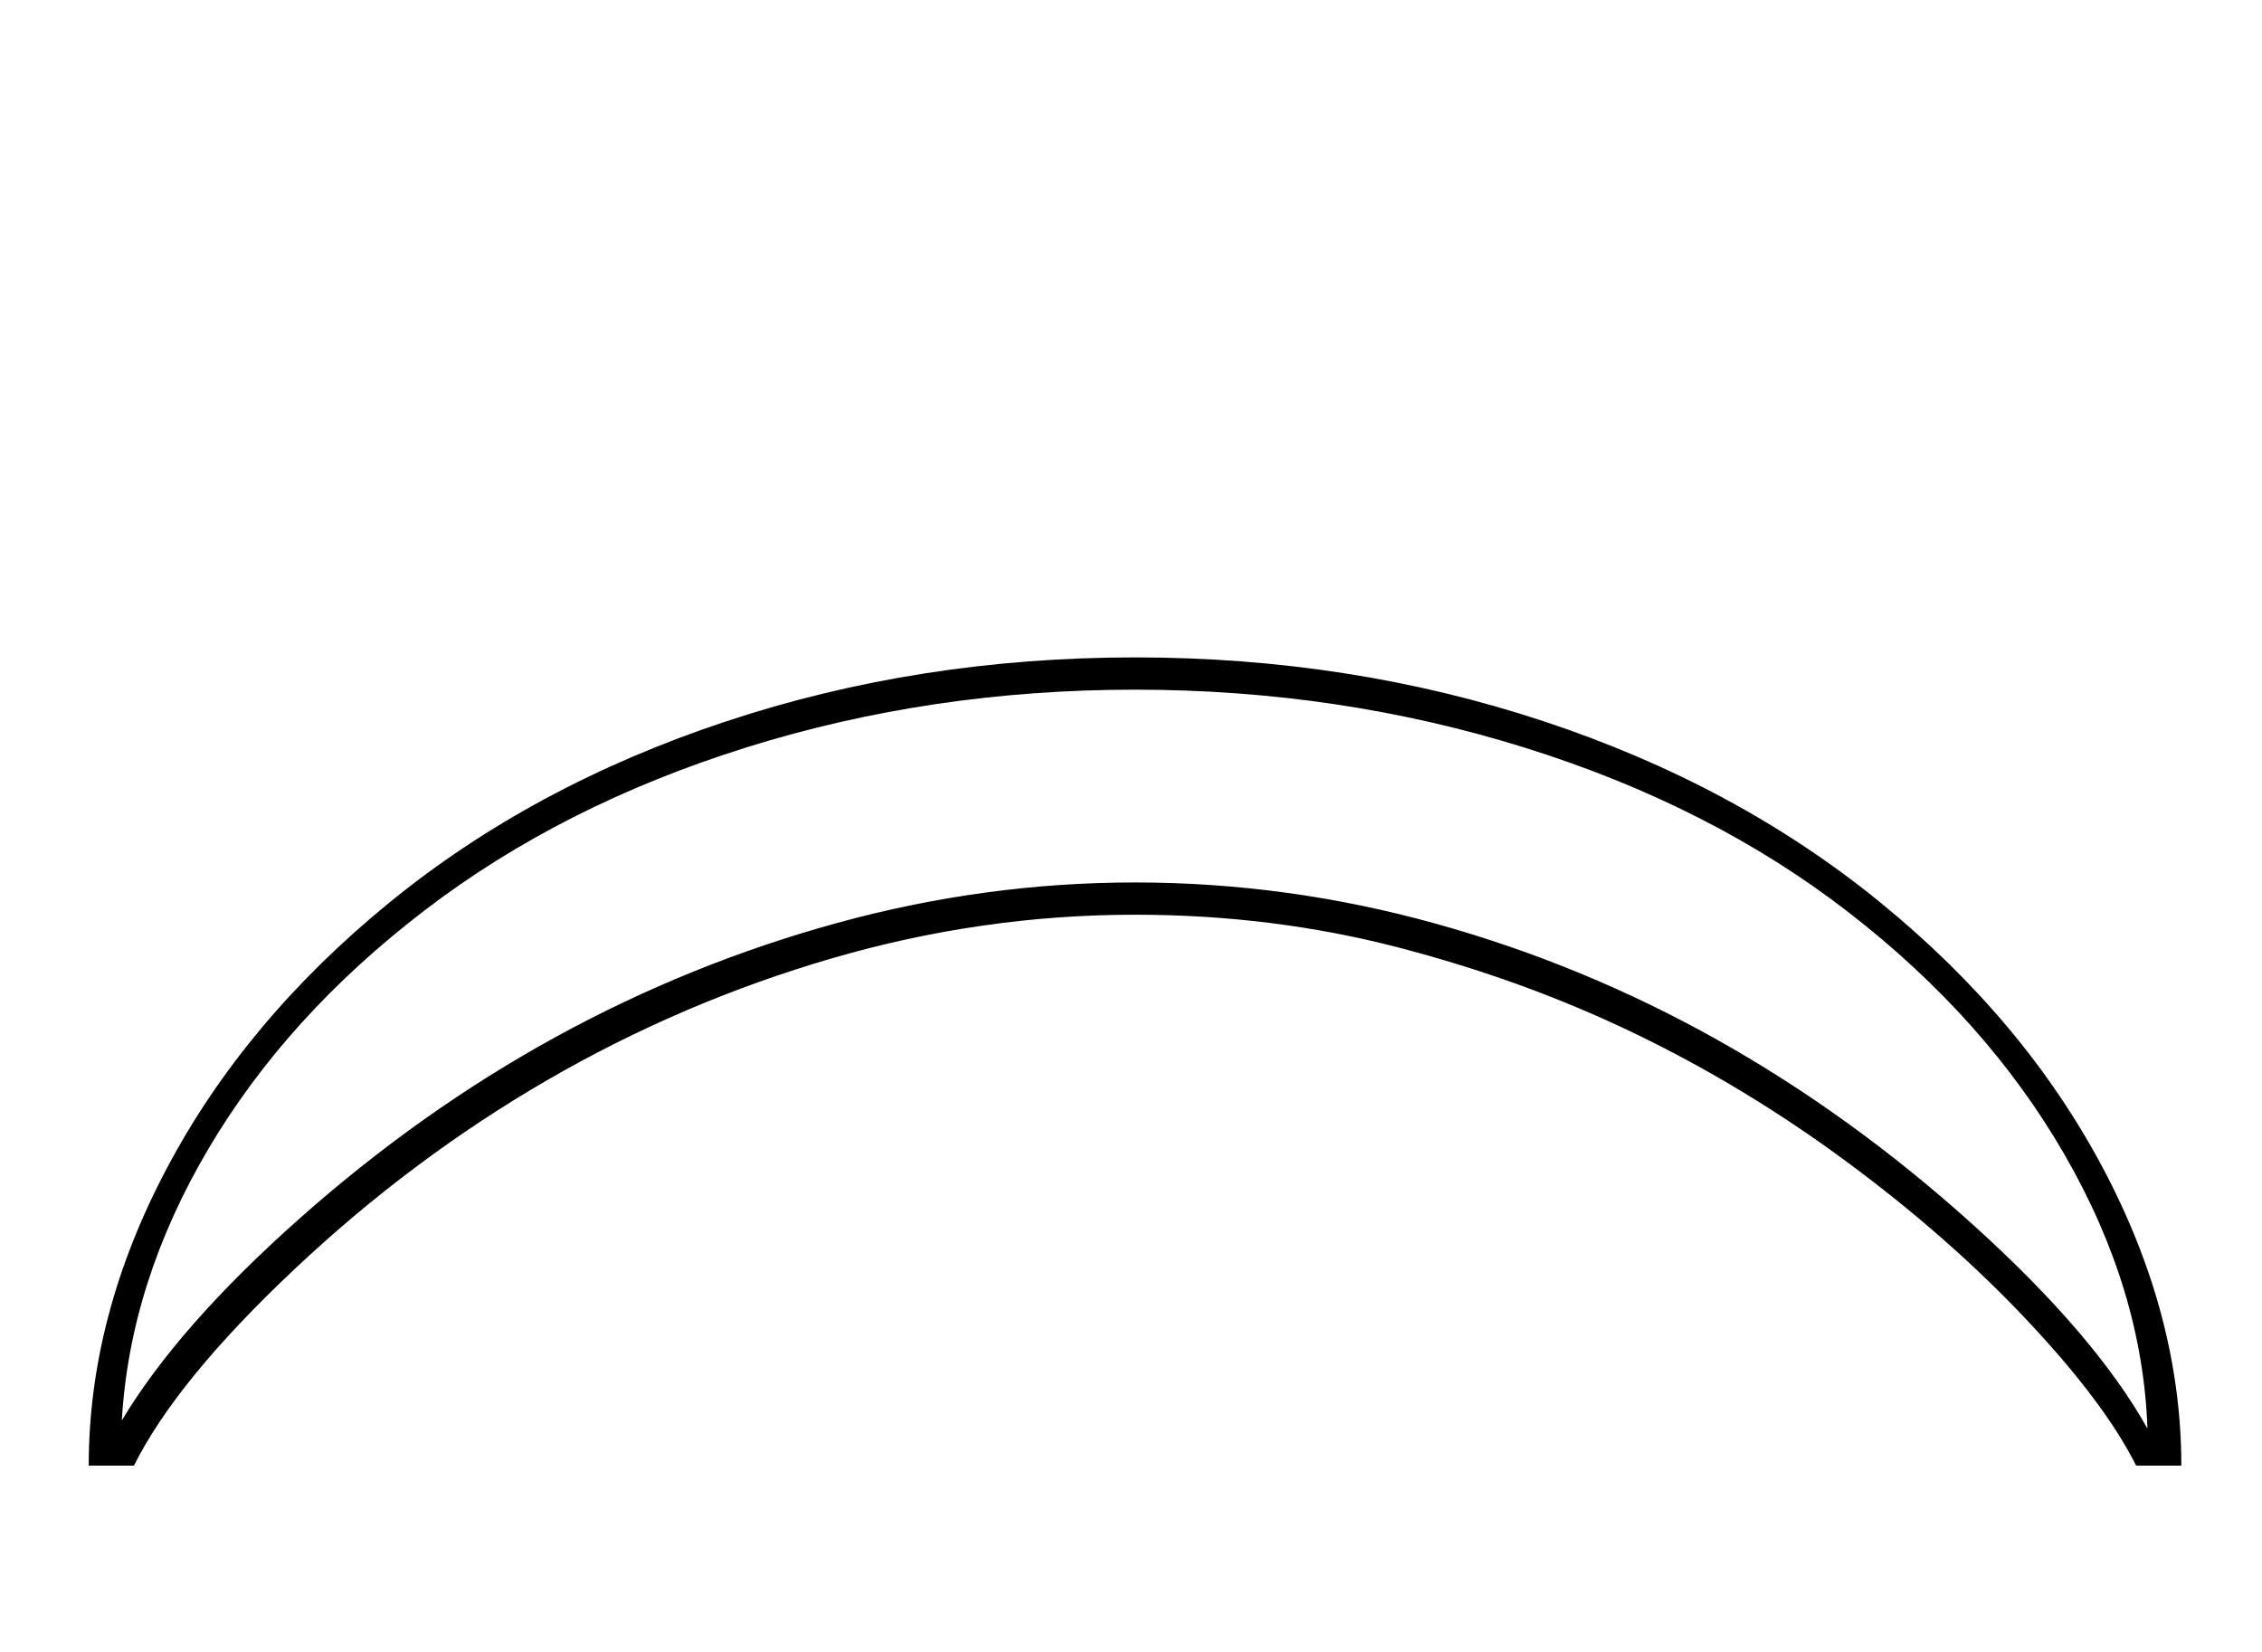 <?xml version="1.0" standalone="no"?>
<!DOCTYPE svg PUBLIC "-//W3C//DTD SVG 1.1//EN" "http://www.w3.org/Graphics/SVG/1.1/DTD/svg11.dtd" >
<svg xmlns="http://www.w3.org/2000/svg" xmlns:xlink="http://www.w3.org/1999/xlink" version="1.1" viewBox="-10 0 2804 2048">
  <g transform="scale(1, -1)" transform-origin="center">
   <path fill="currentColor"
d="M1397 1011q267 0 506 -79t417.5 -224.5t276 -329t97.5 -369.5h-56q-39 78 -135.5 180.5t-223 196t-263.5 159.5t-293 106.5t-326 40.5q-190 0 -375.5 -54t-353 -151t-313.5 -234.5t-199 -243.5h-56q0 186 97 369t275 328.5t417.5 225t507.5 79.5zM1397 971
q-253 0 -481.5 -71.5t-399 -202t-268 -295.5t-107.5 -337q70 117 220.5 250.5t317.5 225t349.5 141.5t368.5 50q189 0 372.5 -51t350 -144.5t317 -229.5t215.5 -252q-6 172 -103 340t-267.5 300t-401 204t-483.5 72z" />
  </g>

</svg>
